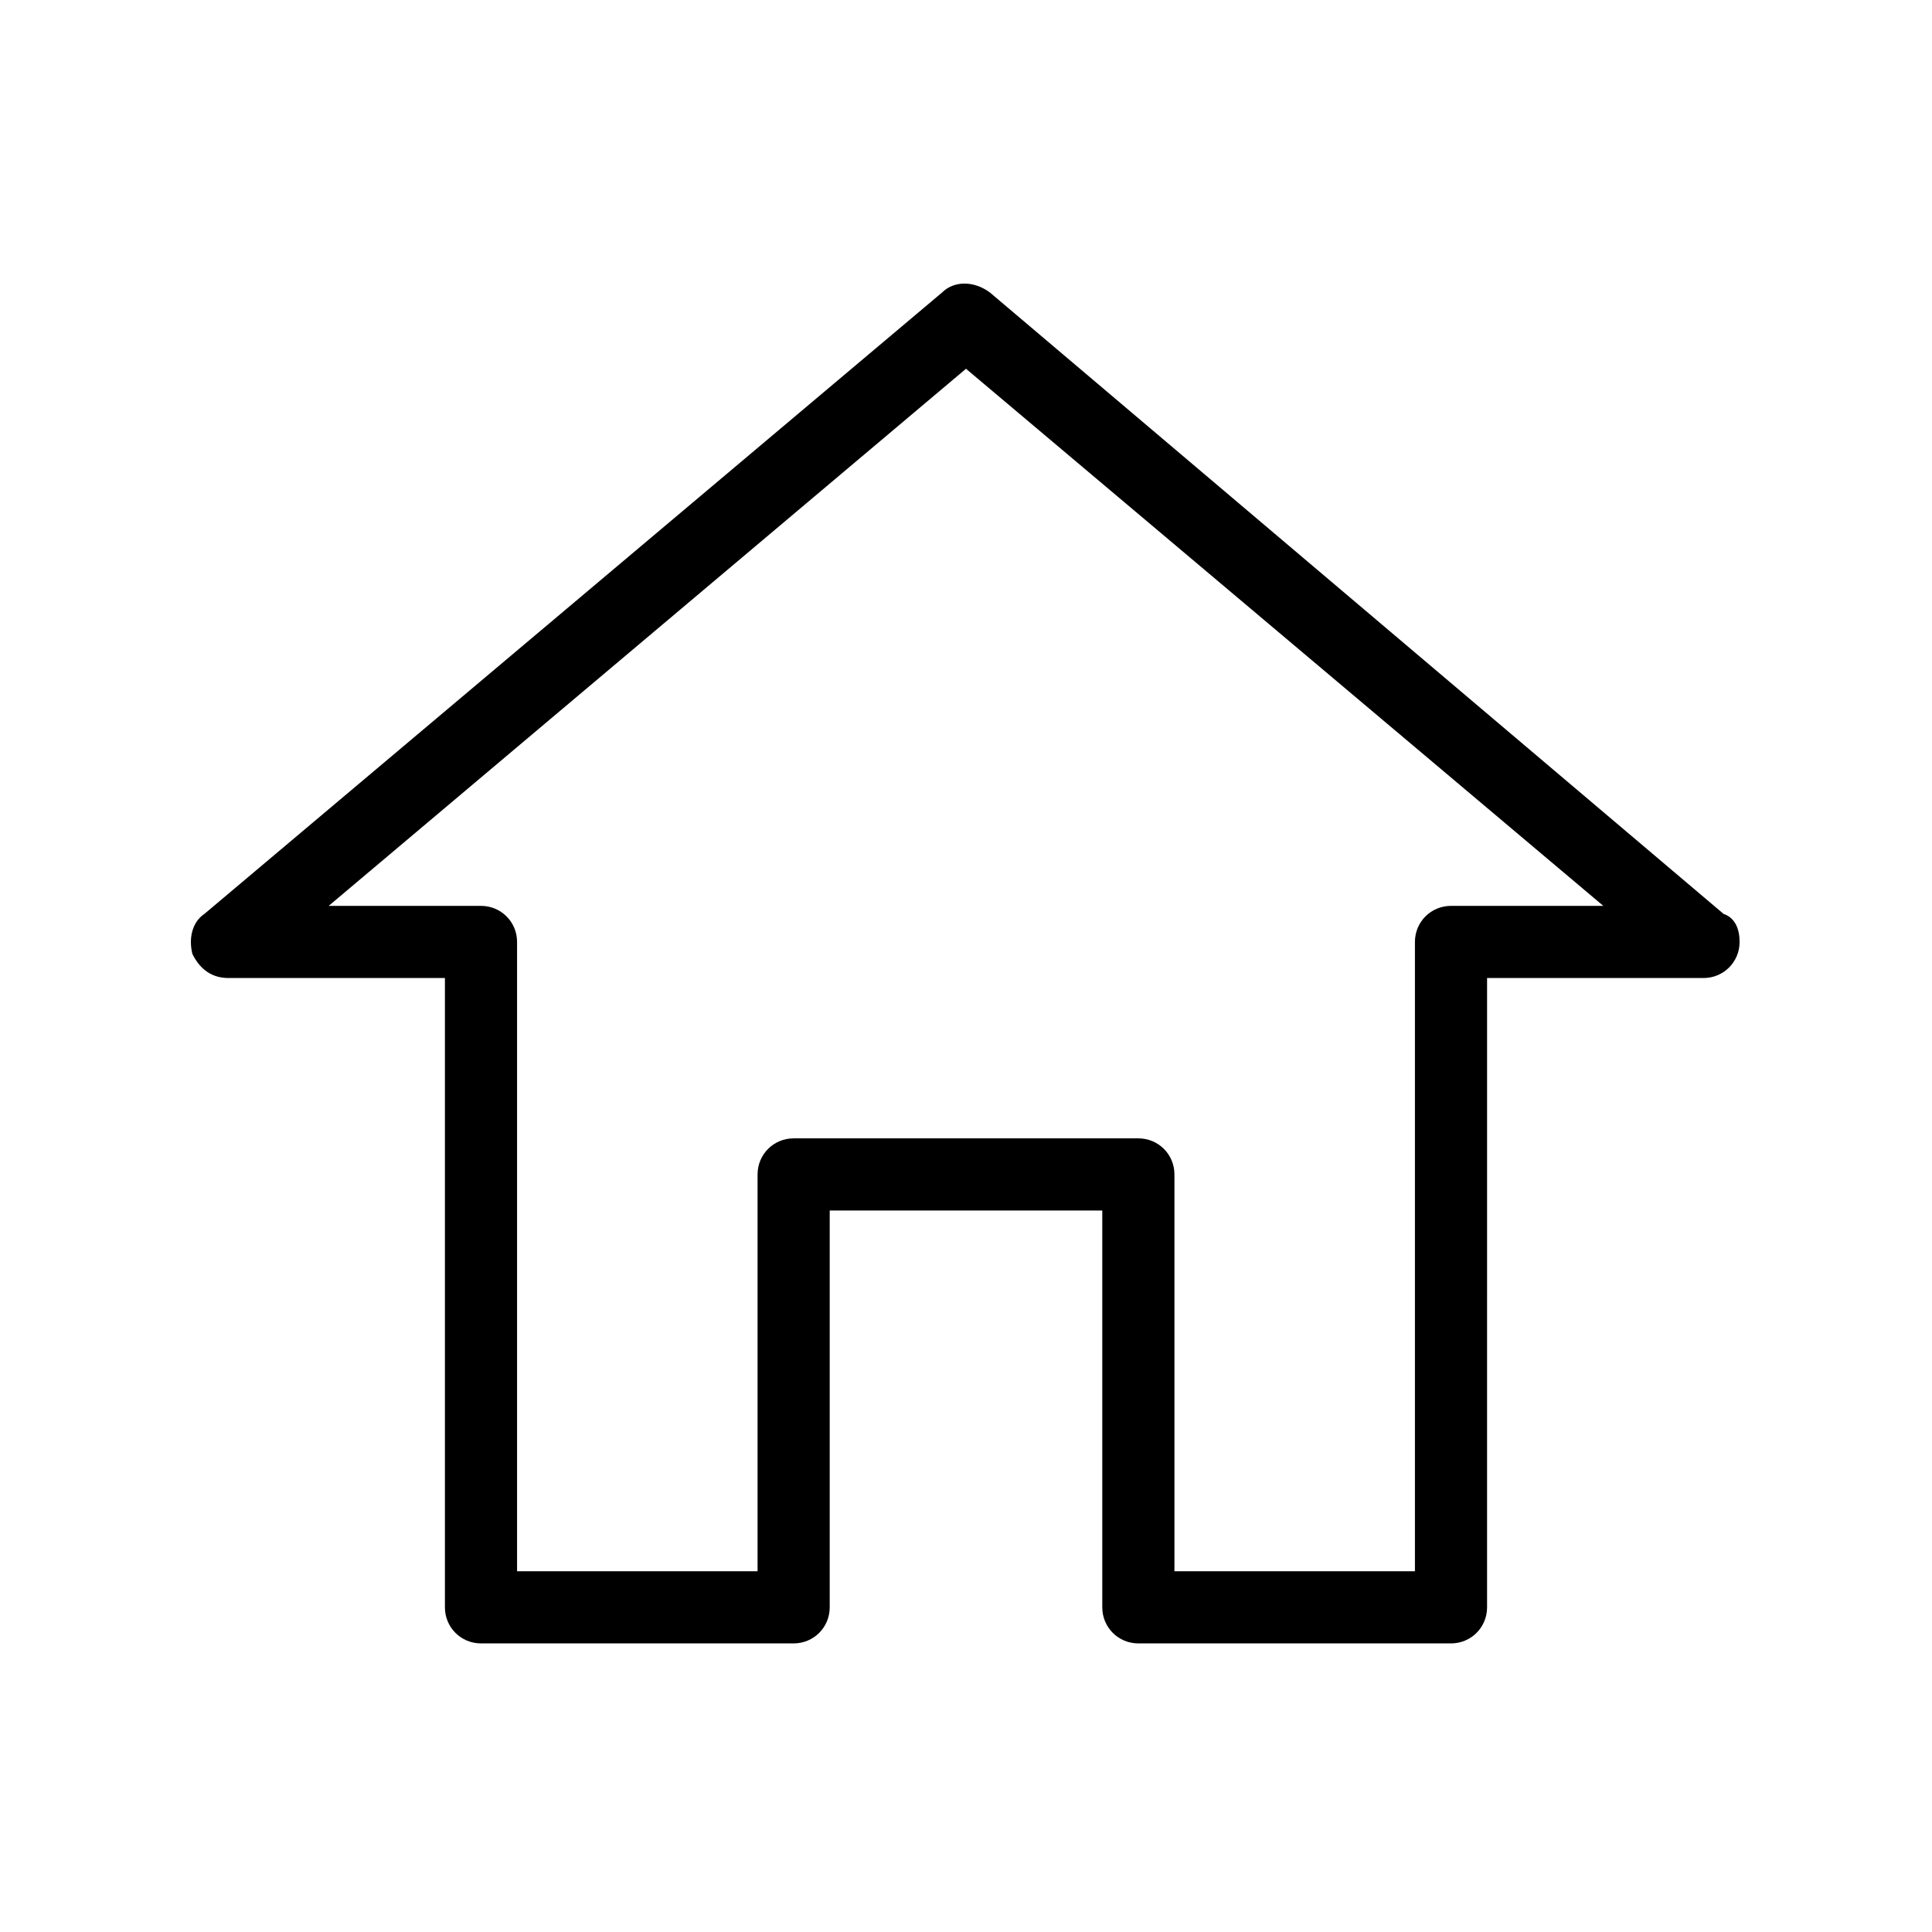 <?xml version="1.0" encoding="utf-8"?>
<!-- Generator: Adobe Illustrator 24.0.2, SVG Export Plug-In . SVG Version: 6.00 Build 0)  -->
<svg version="1.1" xmlns="http://www.w3.org/2000/svg" xmlns:xlink="http://www.w3.org/1999/xlink" x="0px" y="0px"
	 viewBox="0 0 48.2 48.2" enable-background="new 0 0 48.2 48.2" xml:space="preserve">
<path d="M5.7,24.4h5.4v15.7c0,0.5,0.4,0.9,0.9,0.9h7.8c0.5,0,0.9-0.4,0.9-0.9v-9.9h6.8v9.9c0,0.5,0.4,0.9,0.9,0.9
	h7.8c0.5,0,0.9-0.4,0.9-0.9V24.4h5.4l0,0c0.5,0,0.9-0.4,0.9-0.9c0-0.3-0.1-0.6-0.4-0.7L24.7,7.3c-0.4-0.3-0.9-0.3-1.2,0L5.1,22.8
	c-0.3,0.2-0.4,0.6-0.3,1C5,24.2,5.3,24.4,5.7,24.4z M24.1,9.2L40,22.6h-3.8c-0.5,0-0.9,0.4-0.9,0.9v15.7h-6v-9.9
	c0-0.5-0.4-0.9-0.9-0.9h-8.6c-0.5,0-0.9,0.4-0.9,0.9v9.9h-6V23.5c0-0.5-0.4-0.9-0.9-0.9H8.2L24.1,9.2z"/>
</svg>
